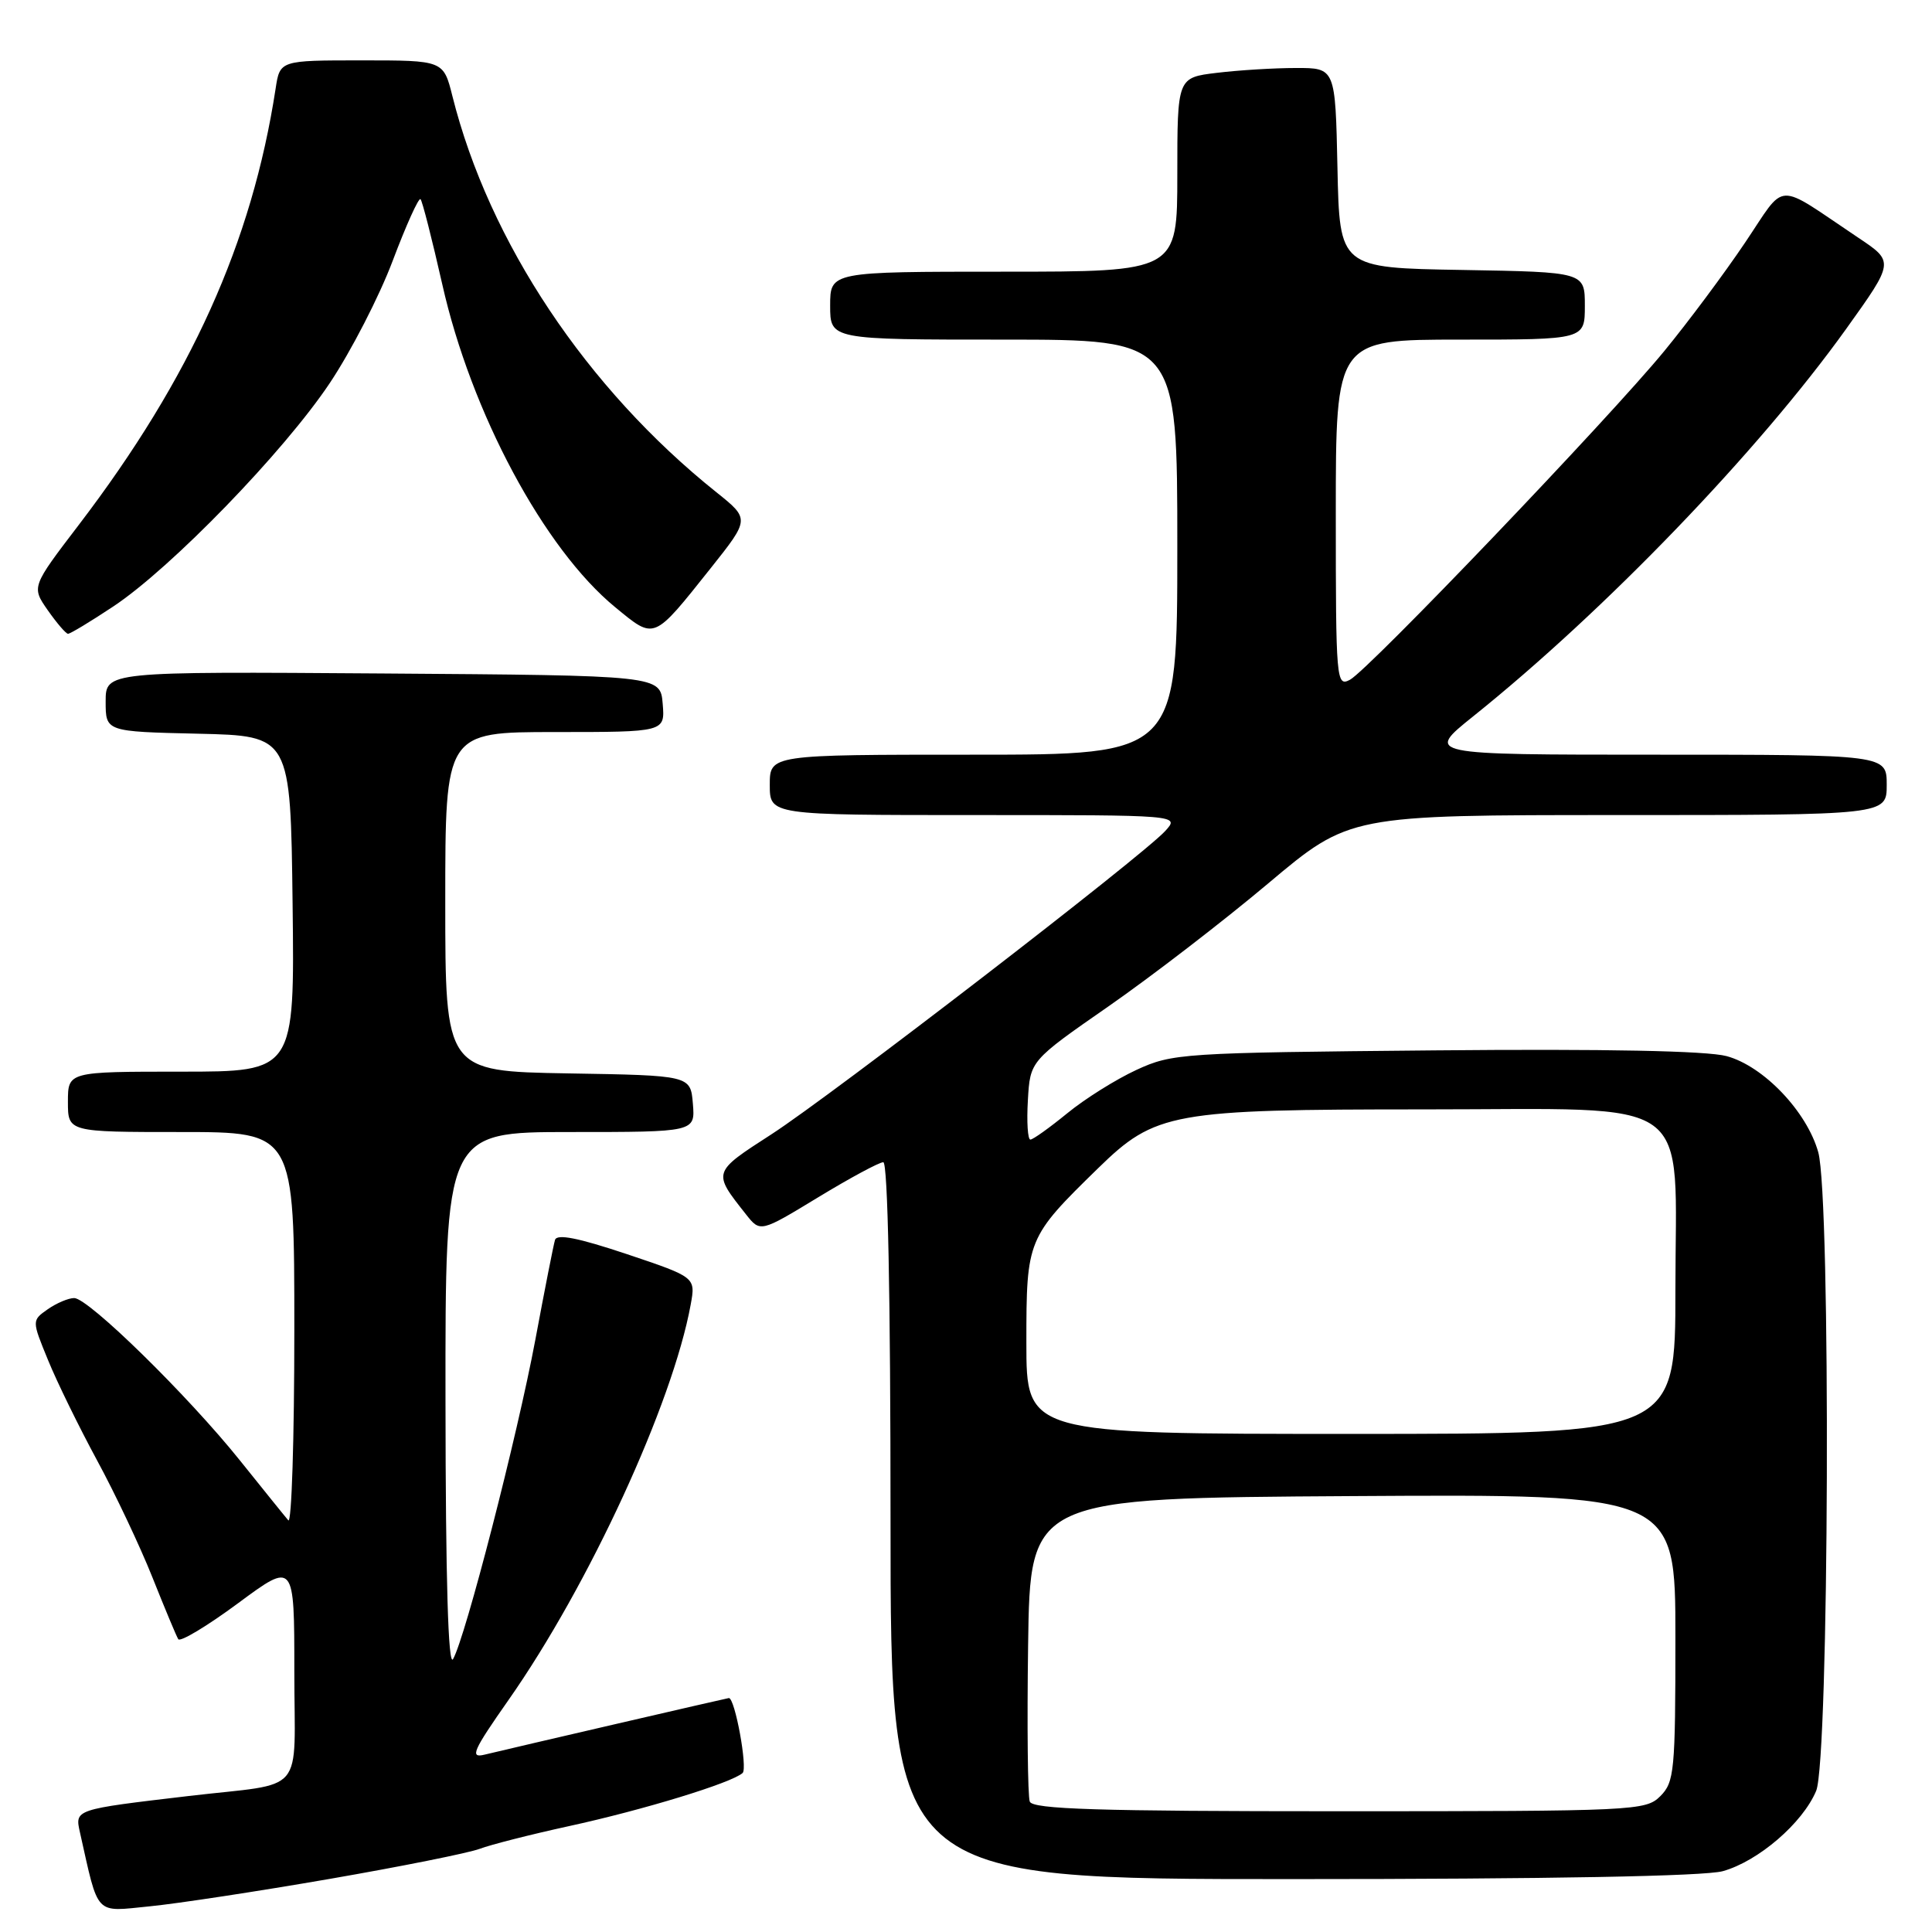 <?xml version="1.0" encoding="UTF-8" standalone="no"?>
<!DOCTYPE svg PUBLIC "-//W3C//DTD SVG 1.1//EN" "http://www.w3.org/Graphics/SVG/1.1/DTD/svg11.dtd" >
<svg xmlns="http://www.w3.org/2000/svg" xmlns:xlink="http://www.w3.org/1999/xlink" version="1.1" viewBox="0 0 256 256">
 <g >
 <path fill="currentColor"
d=" M 43.71 248.96 C 53.17 247.32 62.10 245.53 63.56 244.98 C 65.01 244.43 70.32 243.08 75.35 241.98 C 85.28 239.82 96.96 236.24 98.40 234.93 C 99.09 234.30 97.39 225.00 96.58 225.00 C 96.41 225.00 67.88 231.61 64.21 232.50 C 62.22 232.99 62.65 232.01 67.38 225.26 C 78.05 210.04 89.13 185.97 91.52 172.87 C 92.18 169.24 92.18 169.24 83.04 166.17 C 76.60 164.02 73.79 163.46 73.54 164.30 C 73.34 164.96 72.17 170.90 70.94 177.50 C 68.55 190.28 61.65 217.06 60.03 219.84 C 59.39 220.94 59.05 209.38 59.03 185.75 C 59.00 150.00 59.00 150.00 75.56 150.00 C 92.12 150.00 92.12 150.00 91.81 146.25 C 91.50 142.50 91.50 142.50 75.25 142.23 C 59.00 141.95 59.00 141.95 59.00 119.48 C 59.00 97.00 59.00 97.00 73.56 97.00 C 88.12 97.00 88.12 97.00 87.81 93.25 C 87.50 89.50 87.50 89.50 50.75 89.24 C 14.00 88.98 14.00 88.98 14.00 92.96 C 14.00 96.94 14.00 96.94 26.25 97.22 C 38.50 97.50 38.50 97.50 38.77 119.75 C 39.04 142.00 39.04 142.00 24.02 142.00 C 9.00 142.00 9.00 142.00 9.00 146.00 C 9.00 150.00 9.00 150.00 24.00 150.00 C 39.00 150.00 39.00 150.00 39.00 176.20 C 39.00 190.61 38.64 201.97 38.20 201.45 C 37.75 200.93 34.87 197.35 31.78 193.50 C 24.91 184.93 11.72 172.00 9.83 172.00 C 9.07 172.00 7.49 172.67 6.33 173.48 C 4.21 174.97 4.21 174.97 6.37 180.23 C 7.55 183.13 10.48 189.10 12.86 193.50 C 15.25 197.90 18.54 204.86 20.18 208.97 C 21.82 213.08 23.36 216.78 23.62 217.20 C 23.88 217.61 27.44 215.47 31.54 212.44 C 39.00 206.92 39.00 206.92 39.00 221.44 C 39.00 238.21 40.77 236.13 25.00 237.98 C 9.81 239.77 9.91 239.74 10.60 242.83 C 13.11 254.01 12.47 253.33 19.82 252.60 C 23.50 252.24 34.24 250.60 43.71 248.96 Z  M 228.28 247.94 C 232.98 246.63 238.86 241.57 240.65 237.30 C 242.37 233.19 242.61 158.74 240.93 152.68 C 239.43 147.30 233.68 141.26 228.78 139.94 C 226.16 139.24 212.76 138.97 190.14 139.18 C 156.59 139.49 155.35 139.57 150.58 141.77 C 147.87 143.02 143.75 145.60 141.41 147.52 C 139.07 149.43 136.88 151.00 136.53 151.00 C 136.18 151.00 136.03 148.65 136.20 145.78 C 136.50 140.56 136.50 140.56 146.89 133.34 C 152.60 129.37 162.12 122.04 168.04 117.06 C 178.81 108.00 178.81 108.00 214.40 108.00 C 250.00 108.00 250.00 108.00 250.00 104.00 C 250.00 100.00 250.00 100.00 219.43 100.00 C 188.87 100.00 188.87 100.00 195.18 94.94 C 212.66 80.93 233.02 59.78 244.62 43.59 C 251.00 34.68 251.00 34.68 246.25 31.51 C 235.01 23.99 236.80 23.91 231.21 32.18 C 228.50 36.21 223.70 42.65 220.54 46.50 C 213.27 55.37 181.37 88.73 178.88 90.07 C 177.07 91.03 177.00 90.25 177.00 68.04 C 177.00 45.00 177.00 45.00 193.50 45.00 C 210.00 45.00 210.00 45.00 210.00 40.52 C 210.00 36.05 210.00 36.05 193.75 35.77 C 177.50 35.50 177.50 35.50 177.22 22.25 C 176.94 9.00 176.94 9.00 171.72 9.01 C 168.85 9.01 164.14 9.30 161.25 9.65 C 156.00 10.28 156.00 10.28 156.00 23.14 C 156.00 36.00 156.00 36.00 133.00 36.00 C 110.00 36.00 110.00 36.00 110.00 40.50 C 110.00 45.00 110.00 45.00 133.00 45.00 C 156.00 45.00 156.00 45.00 156.00 72.50 C 156.00 100.00 156.00 100.00 129.00 100.00 C 102.00 100.00 102.00 100.00 102.00 104.00 C 102.00 108.00 102.00 108.00 129.15 108.00 C 156.31 108.00 156.31 108.00 154.42 110.09 C 151.42 113.40 110.26 145.10 102.22 150.30 C 94.37 155.37 94.40 155.28 98.84 160.90 C 100.74 163.31 100.74 163.31 108.41 158.65 C 112.62 156.09 116.50 154.00 117.04 154.00 C 117.64 154.00 118.00 171.66 118.00 201.50 C 118.00 249.00 118.00 249.00 171.25 248.99 C 205.32 248.99 225.86 248.61 228.28 247.94 Z  M 15.01 80.36 C 22.67 75.28 37.61 59.87 43.69 50.77 C 46.50 46.57 50.26 39.27 52.04 34.54 C 53.82 29.82 55.48 26.15 55.72 26.39 C 55.96 26.63 57.25 31.70 58.60 37.66 C 62.43 54.69 72.10 72.74 81.53 80.47 C 86.81 84.80 86.49 84.93 94.21 75.24 C 99.35 68.77 99.35 68.77 94.93 65.23 C 77.72 51.47 64.80 32.08 59.95 12.75 C 58.76 8.00 58.76 8.00 47.93 8.00 C 37.09 8.00 37.09 8.00 36.52 11.75 C 33.39 32.13 25.29 50.08 10.47 69.51 C 4.17 77.76 4.17 77.76 6.33 80.86 C 7.53 82.57 8.73 83.97 9.01 83.98 C 9.30 83.99 12.00 82.36 15.01 80.36 Z  M 136.45 238.72 C 136.18 238.02 136.08 228.68 136.23 217.97 C 136.50 198.50 136.50 198.50 179.25 198.24 C 222.00 197.98 222.00 197.98 222.00 216.99 C 222.00 234.67 221.86 236.14 220.00 238.00 C 218.07 239.93 216.67 240.00 177.47 240.00 C 145.47 240.00 136.83 239.73 136.45 238.72 Z  M 136.00 177.91 C 136.00 164.23 136.10 163.98 145.49 154.81 C 153.09 147.39 155.23 147.00 188.73 147.00 C 225.20 147.00 222.00 144.70 222.00 170.95 C 222.00 190.00 222.00 190.00 179.00 190.00 C 136.00 190.00 136.00 190.00 136.00 177.91 Z "/>
</g>
</svg>